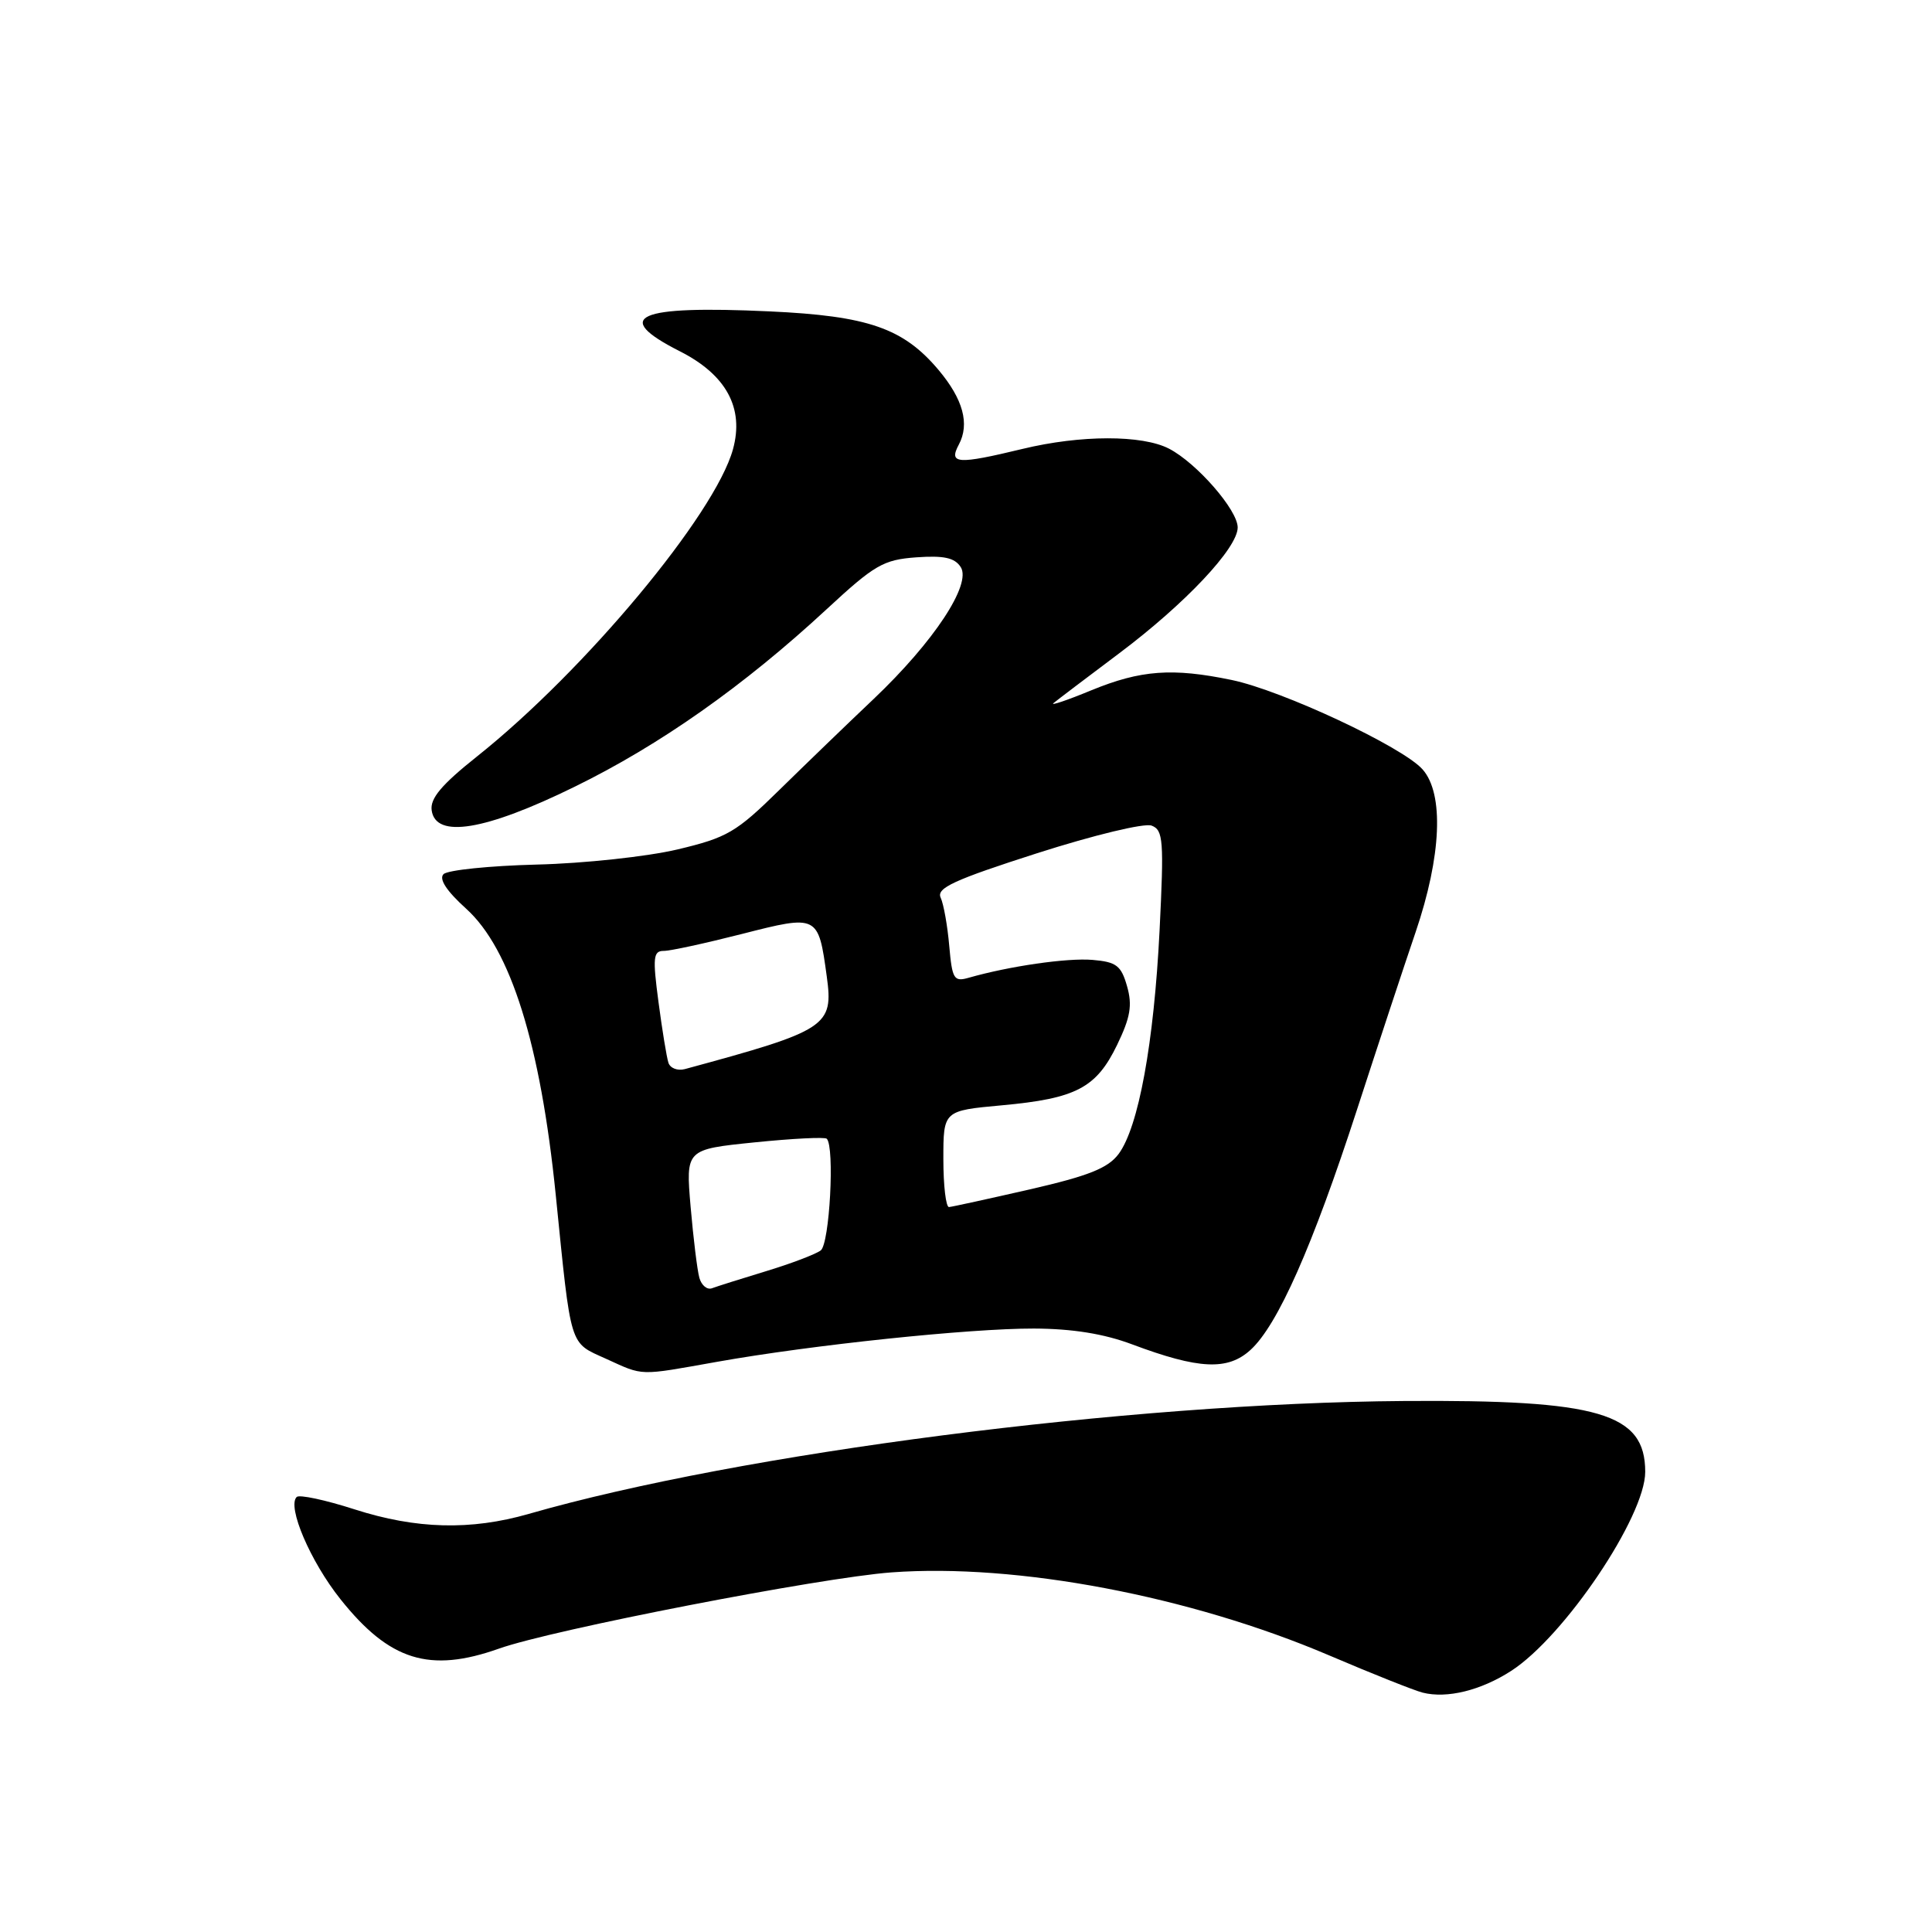 <?xml version="1.0" encoding="UTF-8" standalone="no"?>
<!DOCTYPE svg PUBLIC "-//W3C//DTD SVG 1.1//EN" "http://www.w3.org/Graphics/SVG/1.1/DTD/svg11.dtd" >
<svg xmlns="http://www.w3.org/2000/svg" xmlns:xlink="http://www.w3.org/1999/xlink" version="1.1" viewBox="0 0 256 256">
 <g >
 <path fill="currentColor"
d=" M 200.24 221.40 C 207.30 216.84 218.00 200.95 218.00 195.03 C 218.00 187.24 211.90 185.45 186.00 185.64 C 149.56 185.90 98.10 192.54 70.06 200.60 C 62.37 202.81 55.15 202.62 46.99 200.00 C 43.11 198.75 39.65 198.01 39.31 198.36 C 38.02 199.64 41.13 206.91 45.11 211.90 C 51.61 220.06 56.92 221.71 66.12 218.45 C 73.17 215.94 108.73 209.04 118.12 208.35 C 134.72 207.13 157.65 211.48 176.08 219.33 C 181.81 221.78 187.40 224.00 188.50 224.28 C 191.73 225.10 196.23 223.99 200.24 221.40 Z  M 95.00 180.45 C 107.64 178.20 128.48 176.02 137.00 176.04 C 142.09 176.06 146.27 176.73 150.00 178.13 C 158.86 181.45 162.69 181.63 165.71 178.86 C 169.31 175.57 173.92 165.15 179.82 147.00 C 182.59 138.47 186.08 127.90 187.58 123.50 C 191.00 113.44 191.36 105.18 188.50 101.95 C 185.86 98.96 169.89 91.49 163.20 90.10 C 155.34 88.47 151.16 88.78 144.60 91.47 C 141.36 92.81 139.11 93.56 139.60 93.16 C 140.10 92.75 144.00 89.79 148.28 86.58 C 157.04 80.01 164.00 72.62 164.00 69.89 C 164.00 67.58 158.57 61.35 154.90 59.45 C 151.34 57.61 143.20 57.62 135.50 59.48 C 126.84 61.57 125.67 61.49 127.05 58.91 C 128.51 56.17 127.62 52.90 124.37 49.03 C 119.70 43.48 115.03 41.86 101.97 41.26 C 84.32 40.44 80.98 41.93 90.07 46.54 C 96.24 49.66 98.63 54.07 97.12 59.54 C 94.73 68.18 77.50 88.86 63.20 100.24 C 58.50 103.98 56.97 105.80 57.20 107.38 C 57.73 111.14 64.28 110.07 76.12 104.26 C 87.43 98.73 98.57 90.88 109.54 80.72 C 115.89 74.84 117.04 74.17 121.41 73.85 C 125.07 73.59 126.50 73.90 127.30 75.14 C 128.77 77.43 123.72 85.06 115.76 92.62 C 112.35 95.85 106.73 101.28 103.27 104.67 C 97.54 110.30 96.36 110.99 89.75 112.56 C 85.76 113.50 77.38 114.41 71.12 114.56 C 64.87 114.72 59.31 115.29 58.77 115.83 C 58.13 116.47 59.17 118.06 61.77 120.41 C 67.67 125.74 71.62 138.37 73.64 158.34 C 75.71 178.86 75.40 177.82 80.29 180.04 C 85.35 182.34 84.50 182.32 95.00 180.45 Z  M 92.67 169.32 C 92.39 168.32 91.87 164.08 91.51 159.90 C 90.86 152.30 90.86 152.30 99.98 151.37 C 105.00 150.86 109.31 150.64 109.55 150.89 C 110.62 151.96 109.93 164.81 108.75 165.69 C 108.06 166.20 104.80 167.44 101.50 168.44 C 98.20 169.44 94.98 170.46 94.34 170.70 C 93.70 170.94 92.95 170.32 92.67 169.32 Z  M 125.00 153.59 C 125.00 147.17 125.00 147.17 132.75 146.46 C 142.59 145.56 145.26 144.16 148.02 138.46 C 149.79 134.80 150.06 133.20 149.34 130.68 C 148.56 127.94 147.93 127.46 144.76 127.19 C 141.40 126.91 133.73 128.02 128.35 129.56 C 126.40 130.12 126.17 129.74 125.78 125.34 C 125.55 122.68 125.04 119.80 124.64 118.94 C 124.06 117.67 126.41 116.59 137.41 113.06 C 144.94 110.65 151.64 109.03 152.60 109.40 C 154.14 109.99 154.24 111.36 153.65 123.28 C 152.90 138.23 150.86 149.36 148.22 152.91 C 146.81 154.79 144.25 155.81 136.46 157.60 C 130.98 158.85 126.16 159.91 125.75 159.94 C 125.34 159.97 125.00 157.11 125.00 153.59 Z  M 88.57 140.82 C 88.33 140.09 87.74 136.46 87.25 132.75 C 86.47 126.89 86.56 126.00 87.93 126.00 C 88.79 126.01 93.46 124.99 98.29 123.76 C 108.39 121.18 108.43 121.20 109.55 129.38 C 110.46 136.00 109.63 136.54 90.75 141.66 C 89.78 141.92 88.80 141.54 88.57 140.82 Z "/>
</g>
</svg>